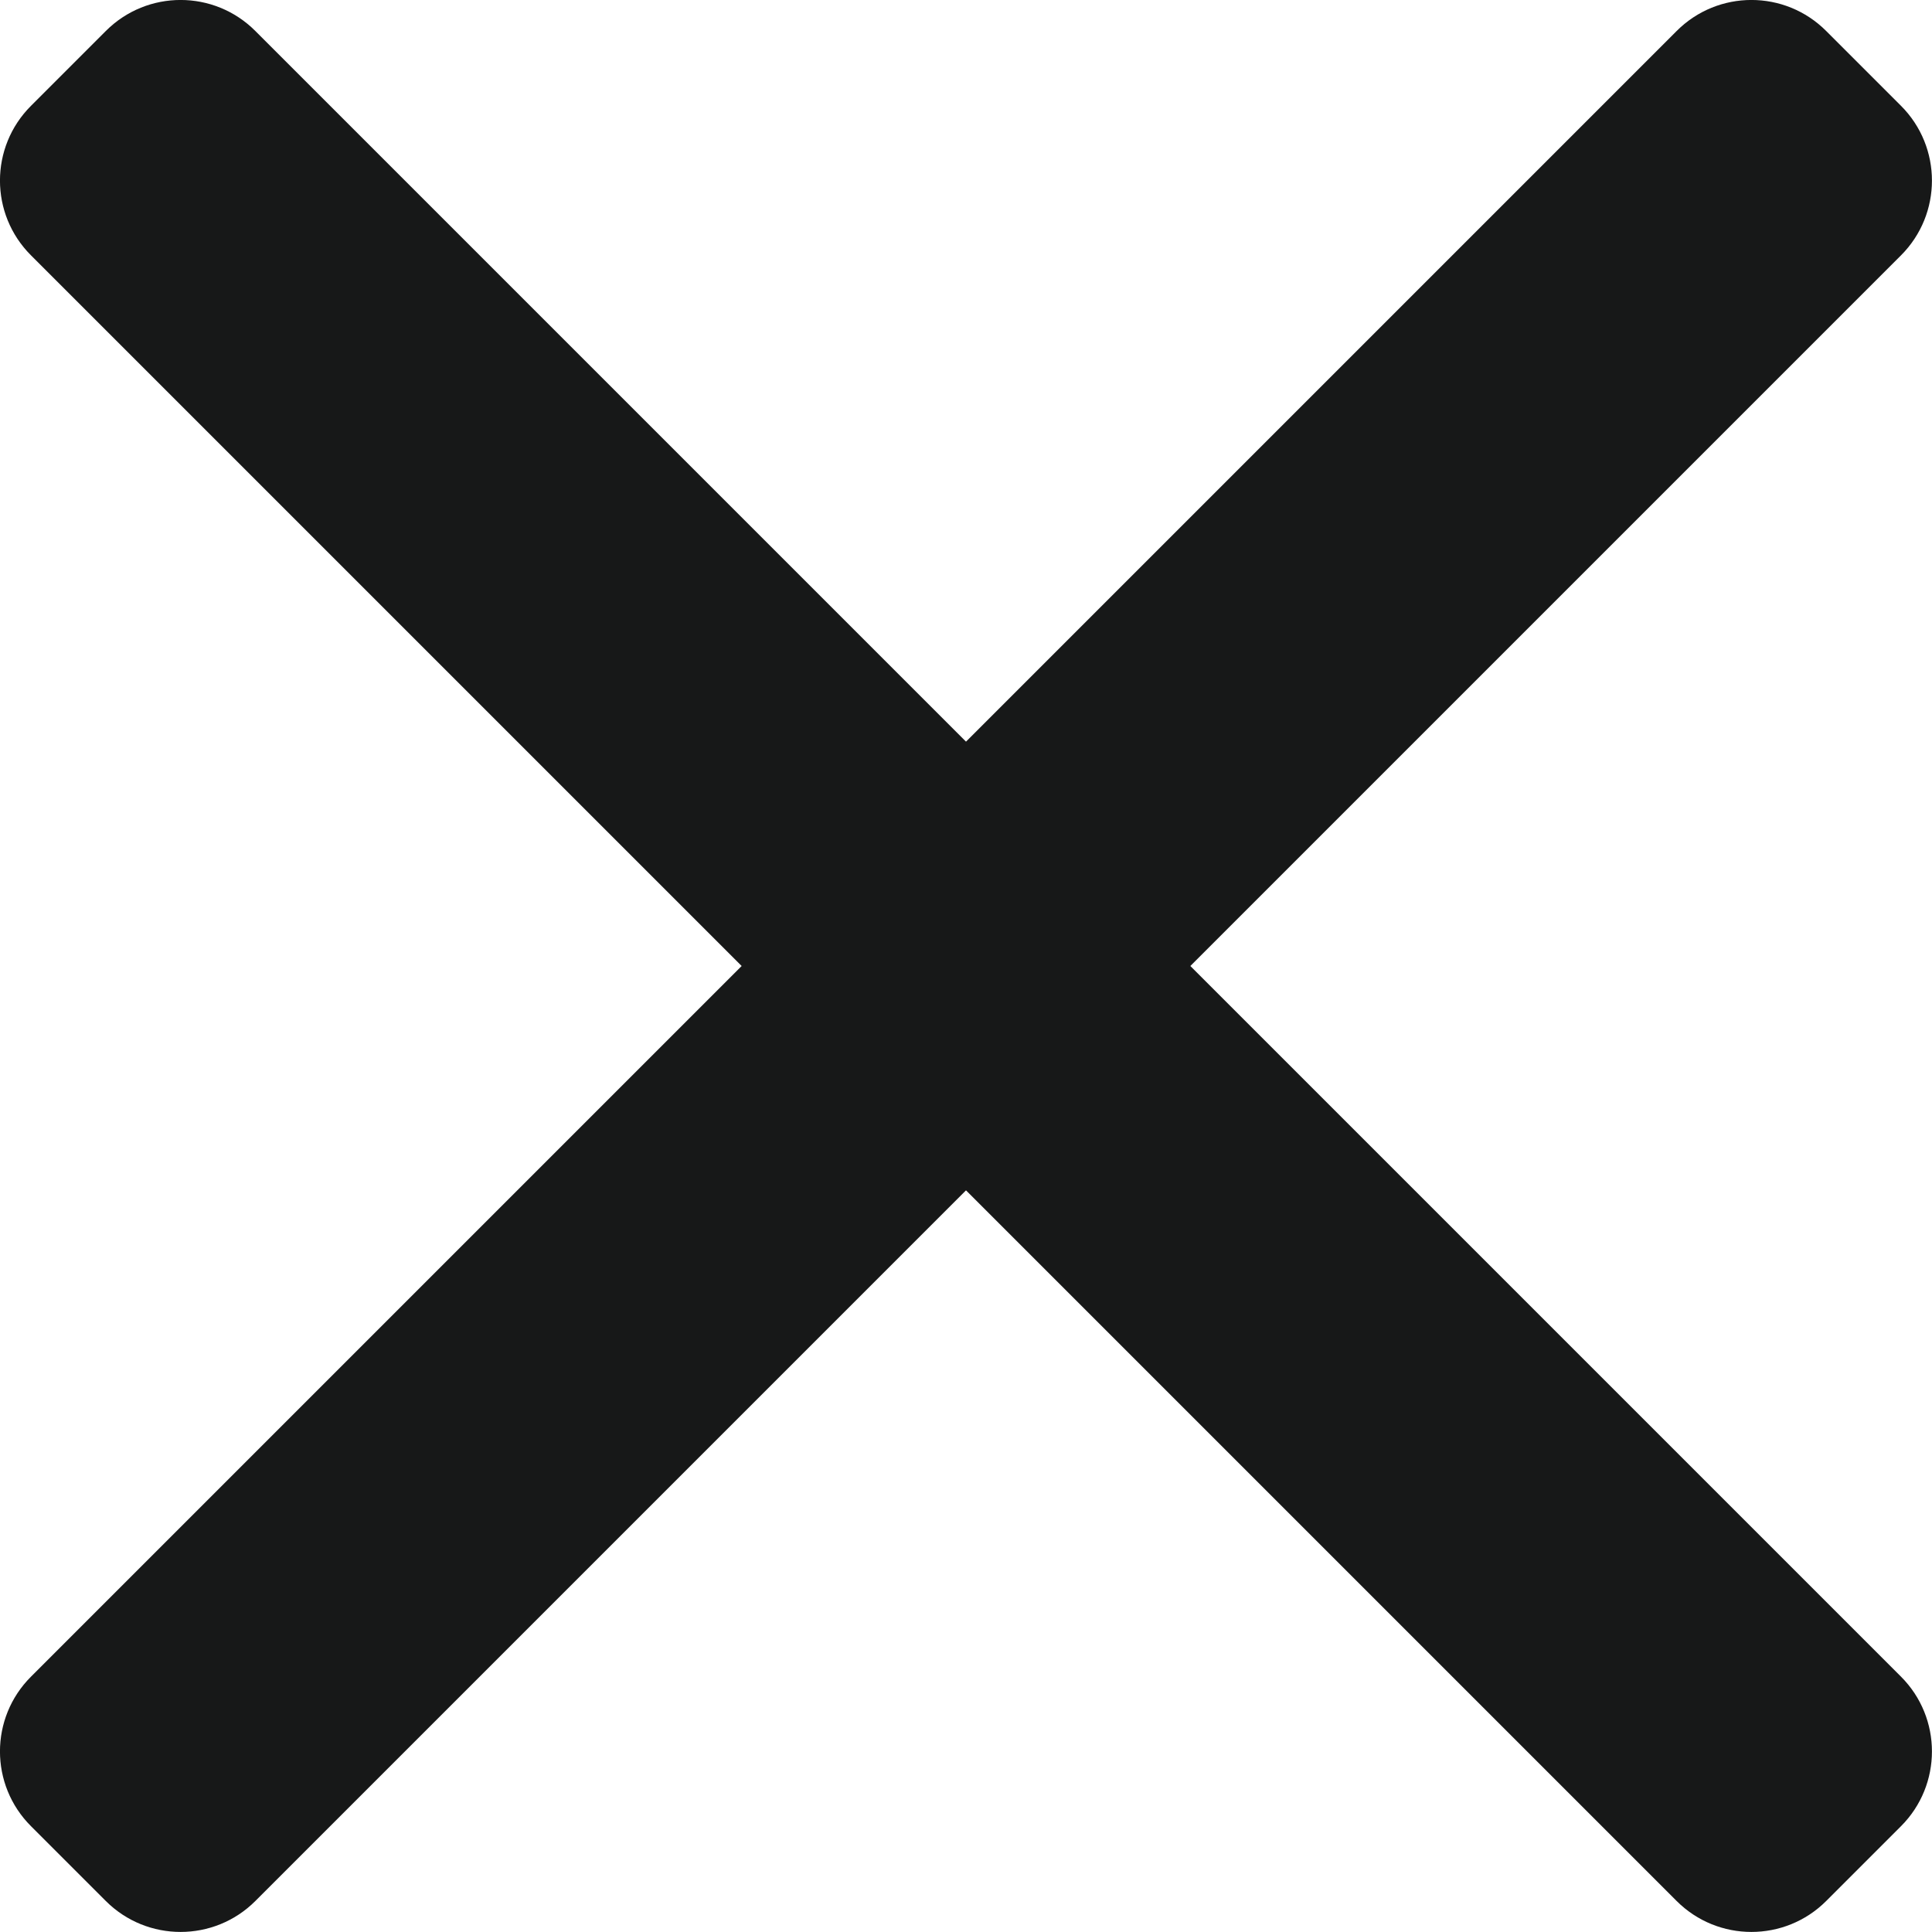 
<svg width="16" height="16" viewBox="0 0 16 16" fill="none" xmlns="http://www.w3.org/2000/svg">
<path d="M0.257 0.876C-0.086 1.218 -0.086 1.773 0.257 2.115L6.142 8L0.257 13.885C-0.086 14.227 -0.086 14.782 0.257 15.124L0.876 15.743C1.218 16.085 1.773 16.085 2.115 15.743L8 9.858L13.885 15.743C14.227 16.085 14.782 16.085 15.124 15.743L15.743 15.124C16.085 14.782 16.085 14.227 15.743 13.885L9.858 8L15.743 2.115C16.085 1.773 16.085 1.218 15.743 0.876L15.124 0.257C14.782 -0.086 14.227 -0.086 13.885 0.257L8 6.142L2.115 0.257C1.773 -0.086 1.218 -0.086 0.876 0.257L0.257 0.876Z" fill="#171818"/>
</svg>
